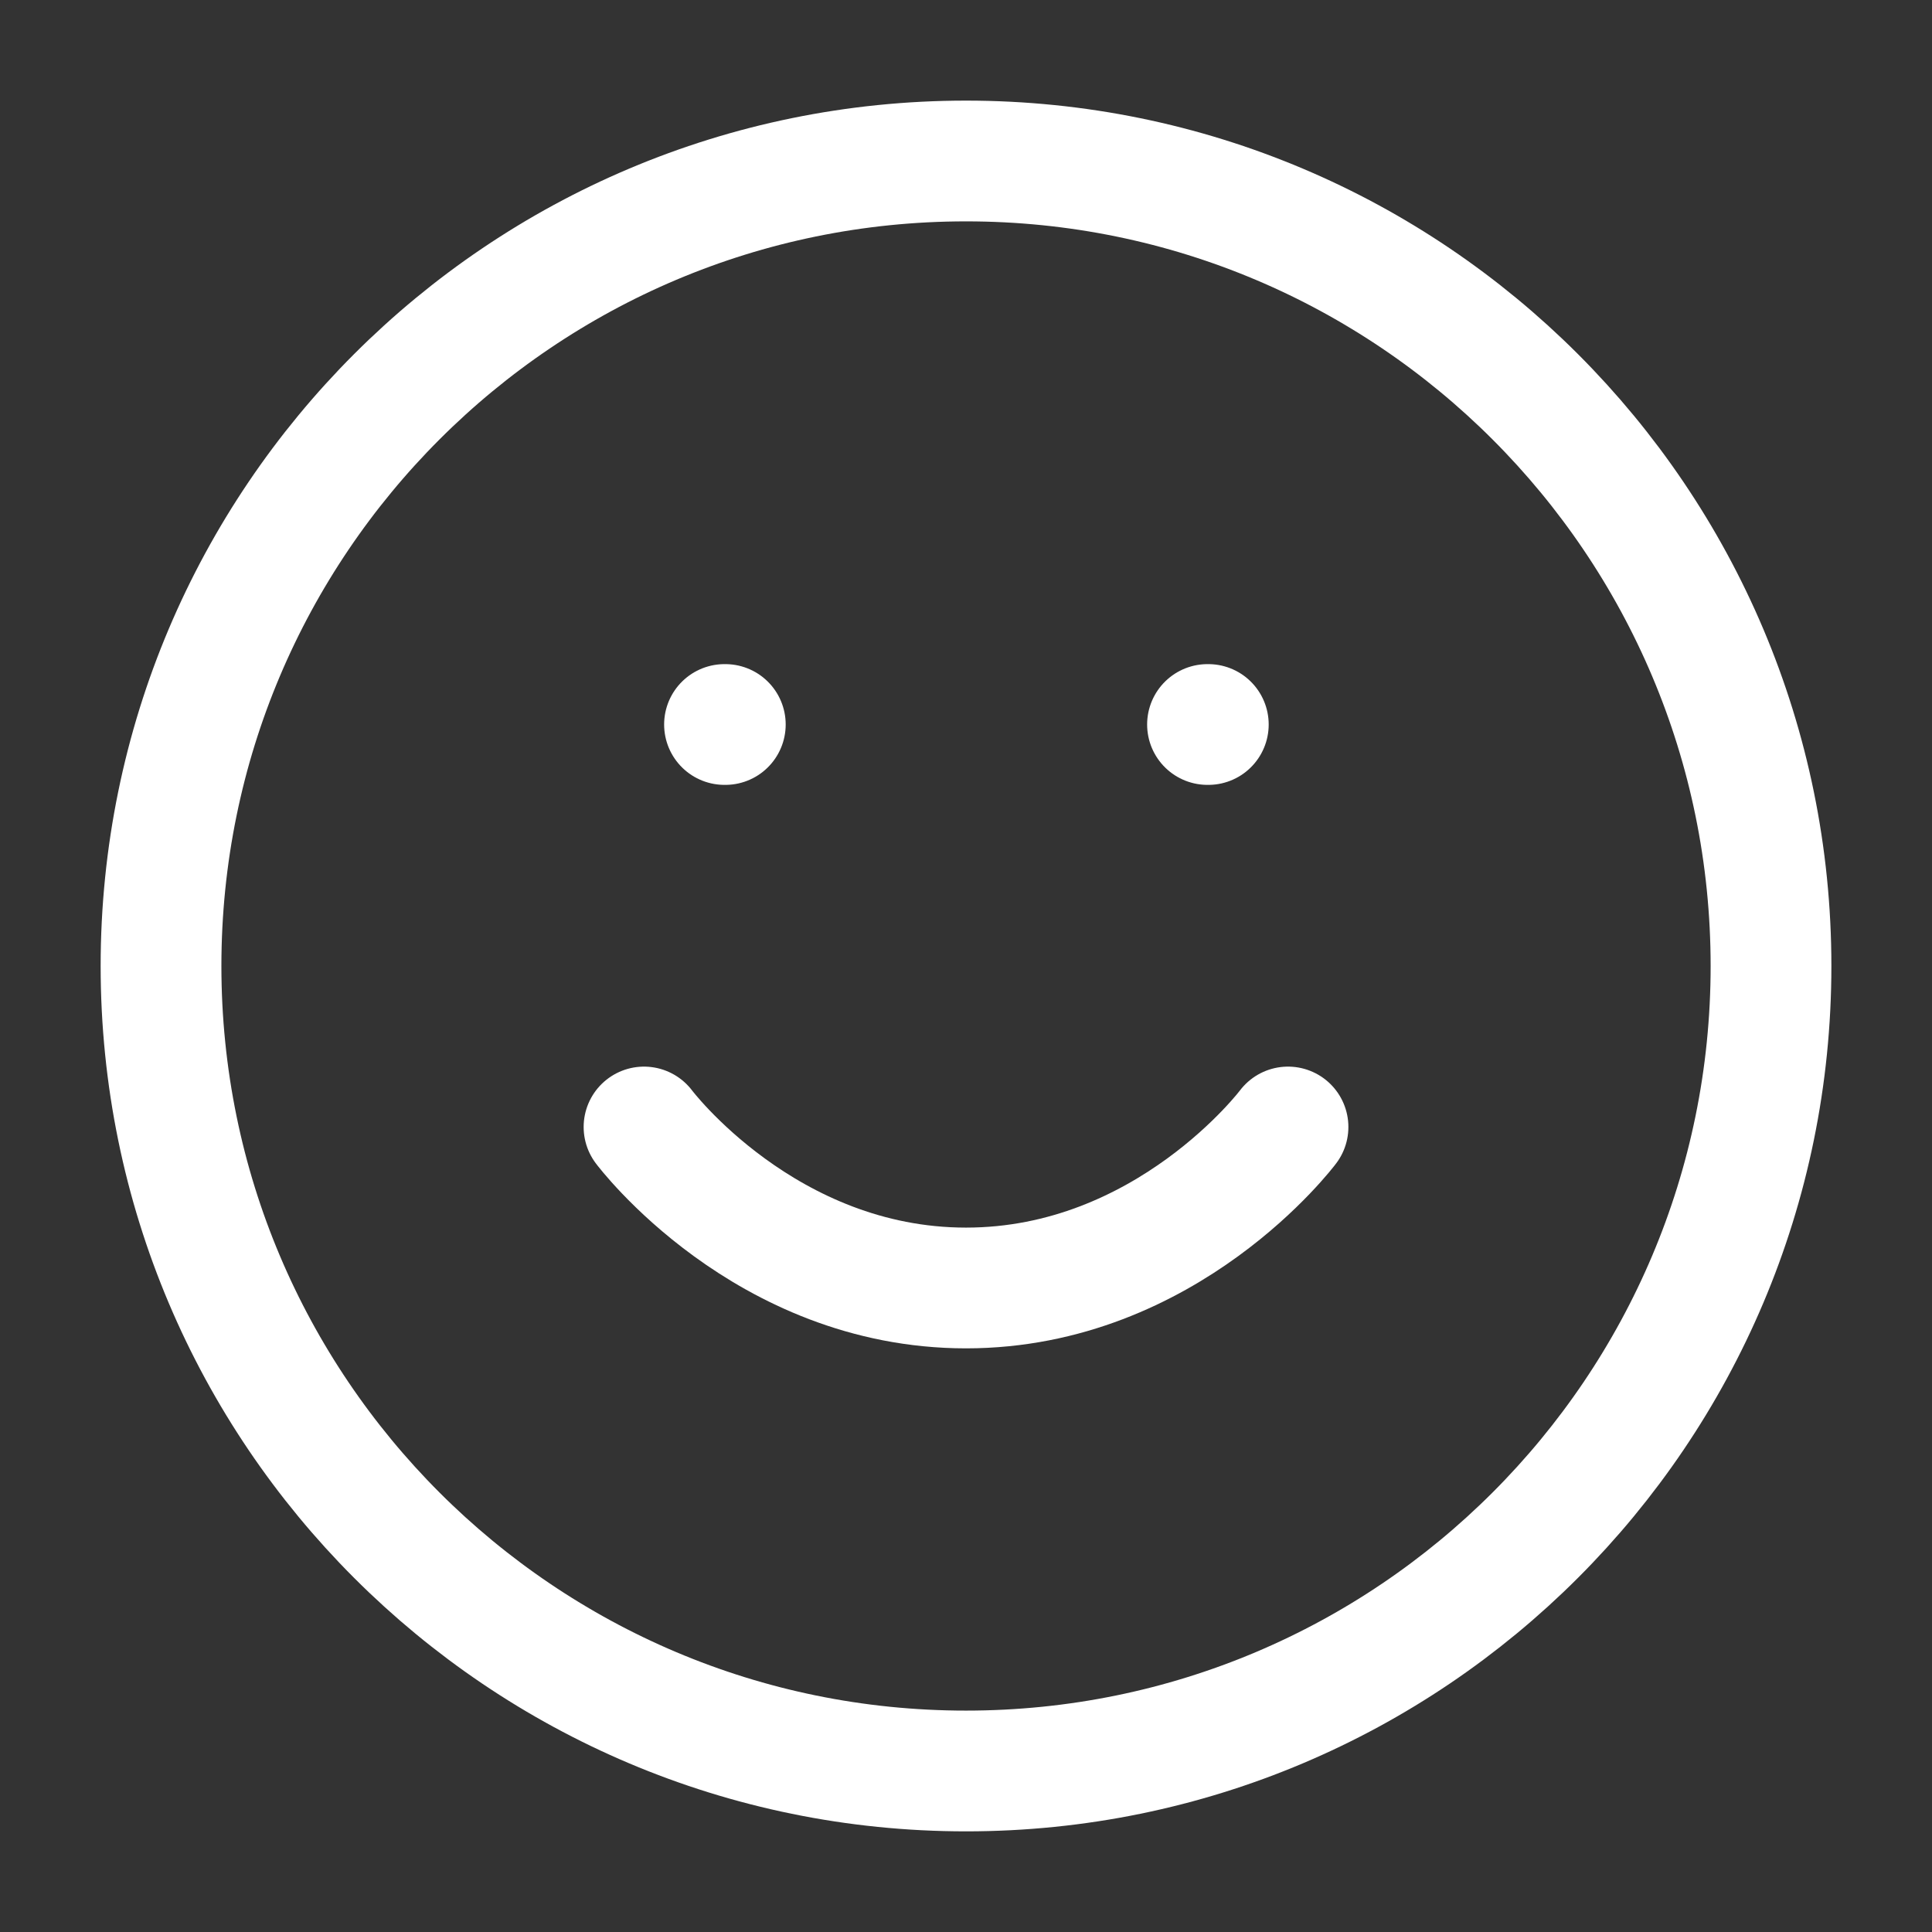 <svg width="64" height="64" viewBox="0 0 64 64" fill="none" xmlns="http://www.w3.org/2000/svg">
<rect x="0" y="0" width="64" height="64" fill="#333333" stroke="none"/>
<path d="M32.001 58.666C46.728 58.666 58.667 46.727 58.667 32C58.667 17.272 46.728 5.333 32.001 5.333C17.273 5.333 5.334 17.272 5.334 32C5.334 46.727 17.273 58.666 32.001 58.666Z" stroke="white" stroke-width="4" stroke-linecap="round" stroke-linejoin="round"/>
<path d="M21.334 37.333C21.334 37.333 25.334 42.666 32.001 42.666C38.667 42.666 42.667 37.333 42.667 37.333" stroke="white" stroke-width="4" stroke-linecap="round" stroke-linejoin="round"/>
<path d="M24 24H24.027" stroke="white" stroke-width="4" stroke-linecap="round" stroke-linejoin="round"/>
<path d="M40 24H40.027" stroke="white" stroke-width="4" stroke-linecap="round" stroke-linejoin="round"/>
</svg>
